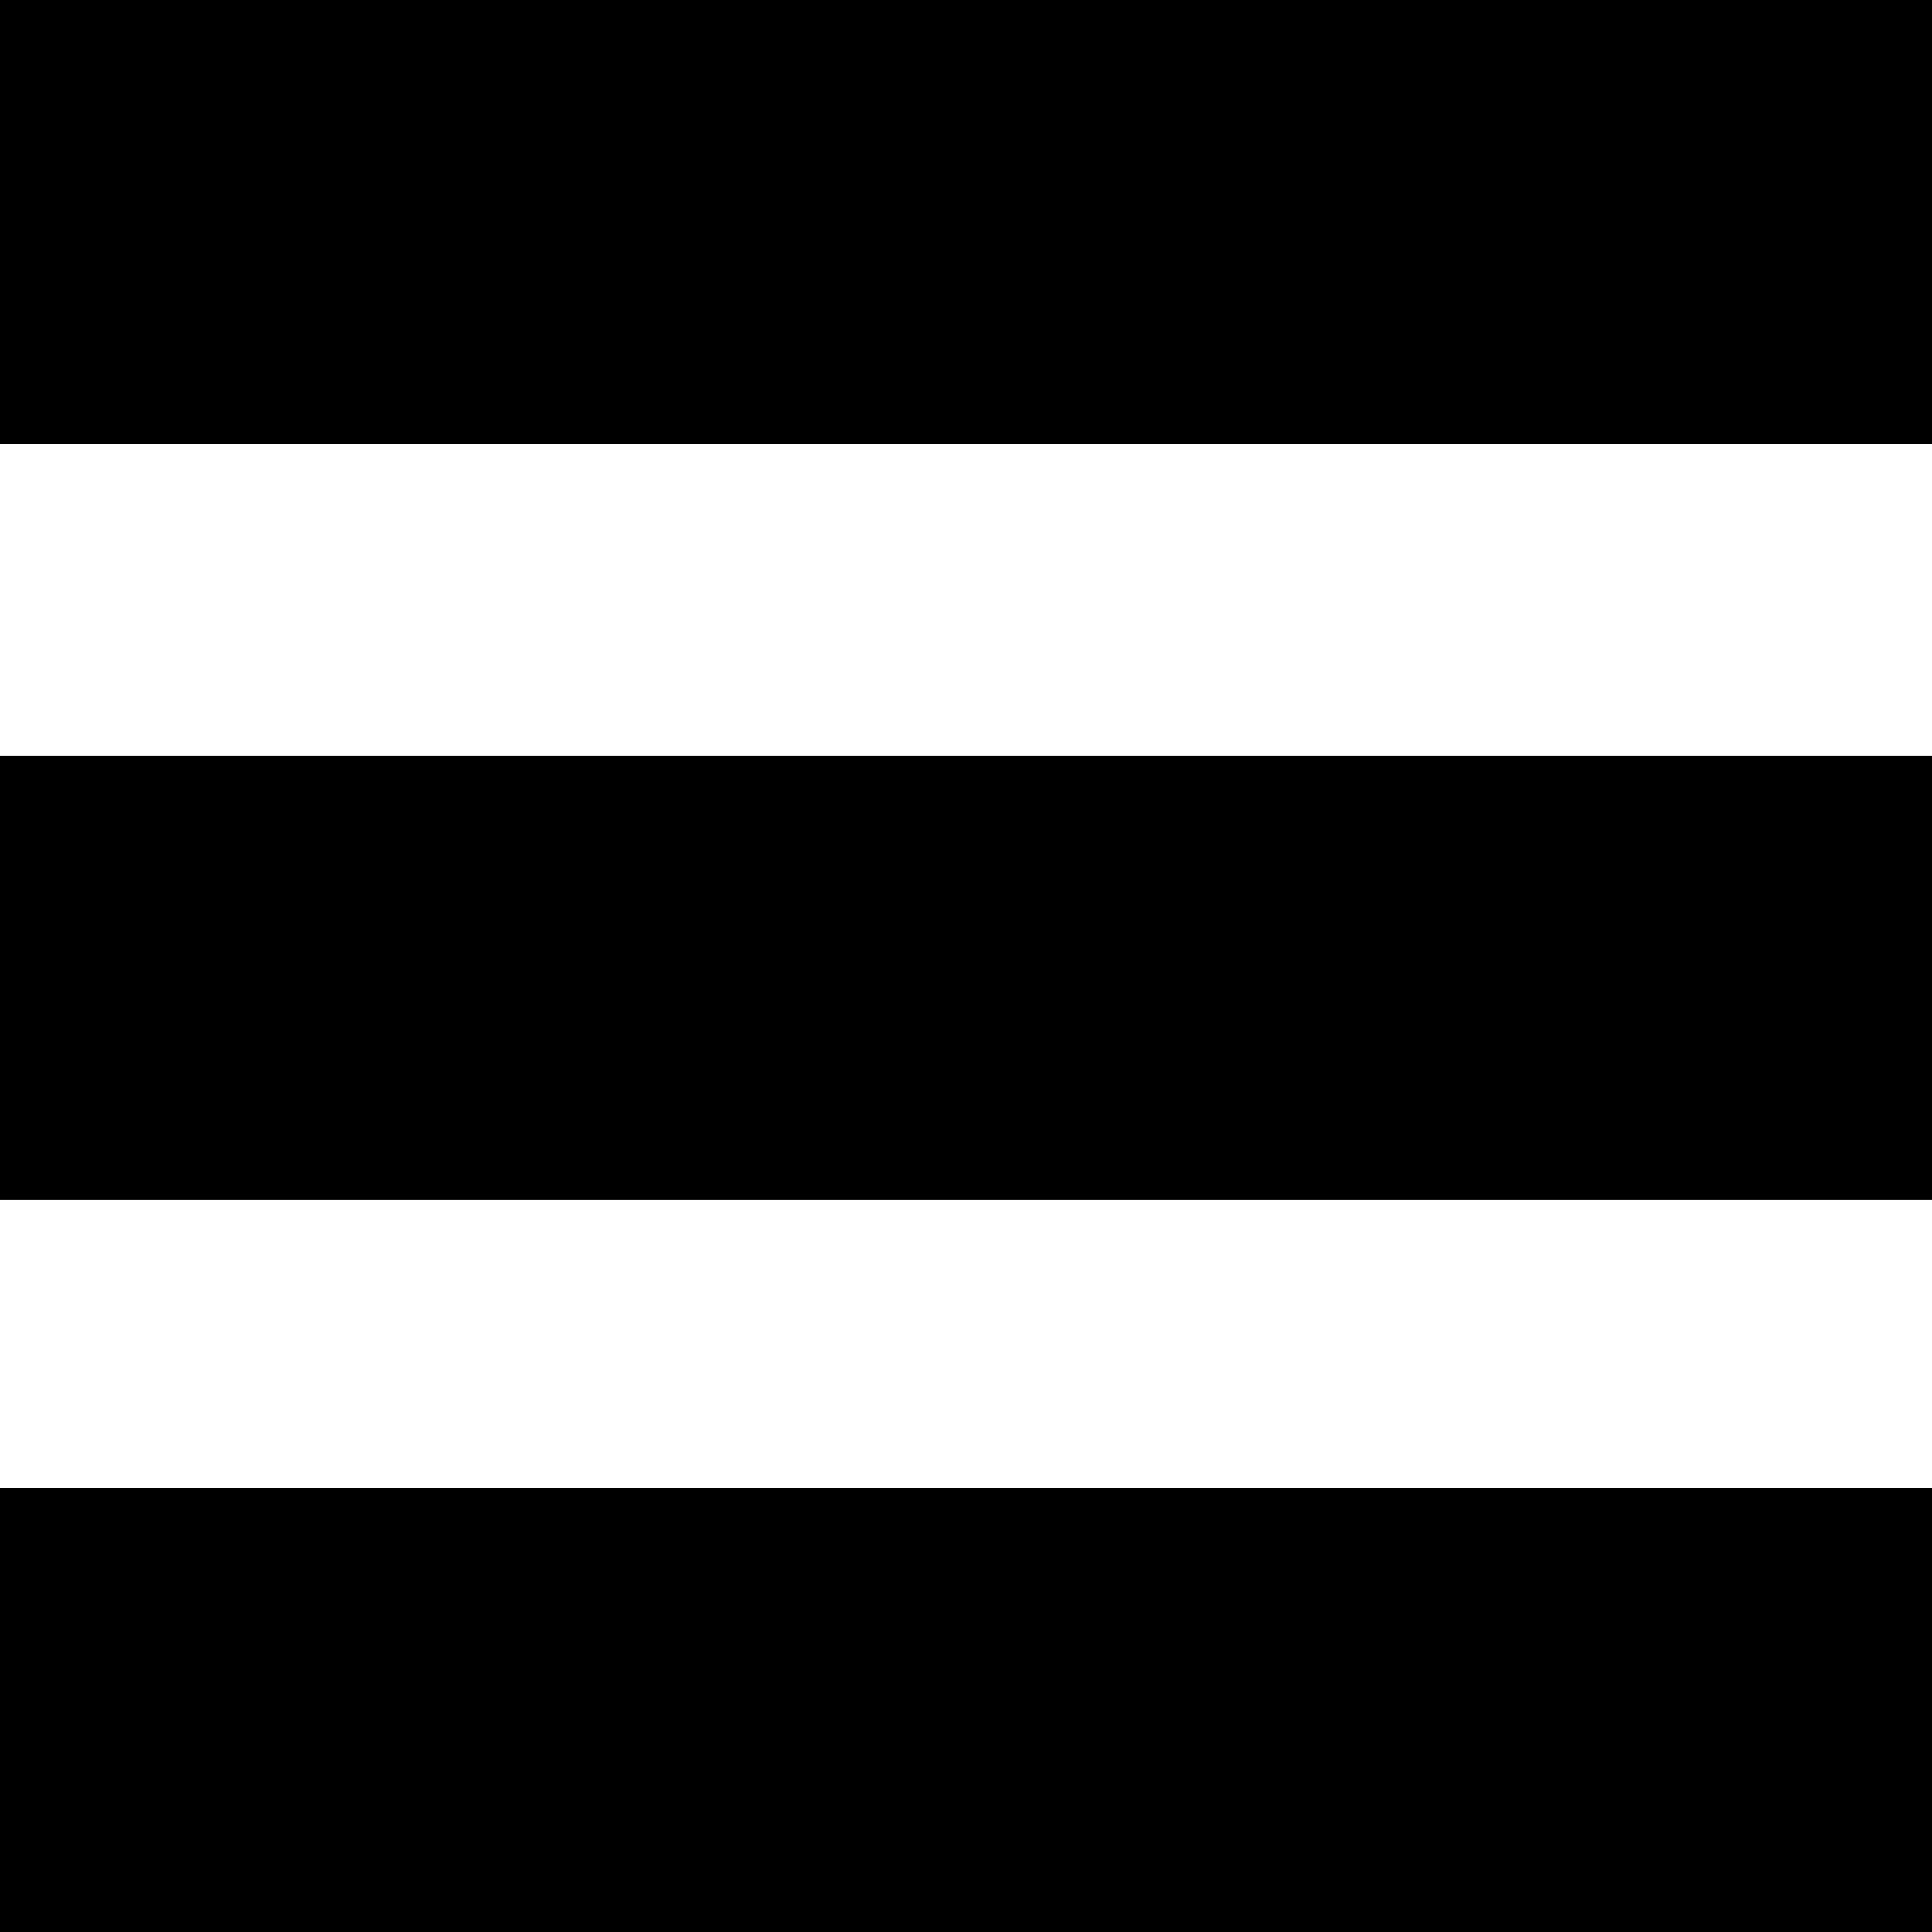 <svg xmlns="http://www.w3.org/2000/svg" width="100" height="100"  viewBox="0 0 100 100">
  <path d="M85.675 0H0v23h100V0H85.675zm10.843 39.116H0v23h100v-23h-3.482zM87.241 77H0v23h100V77H87.241z"/>
</svg>
